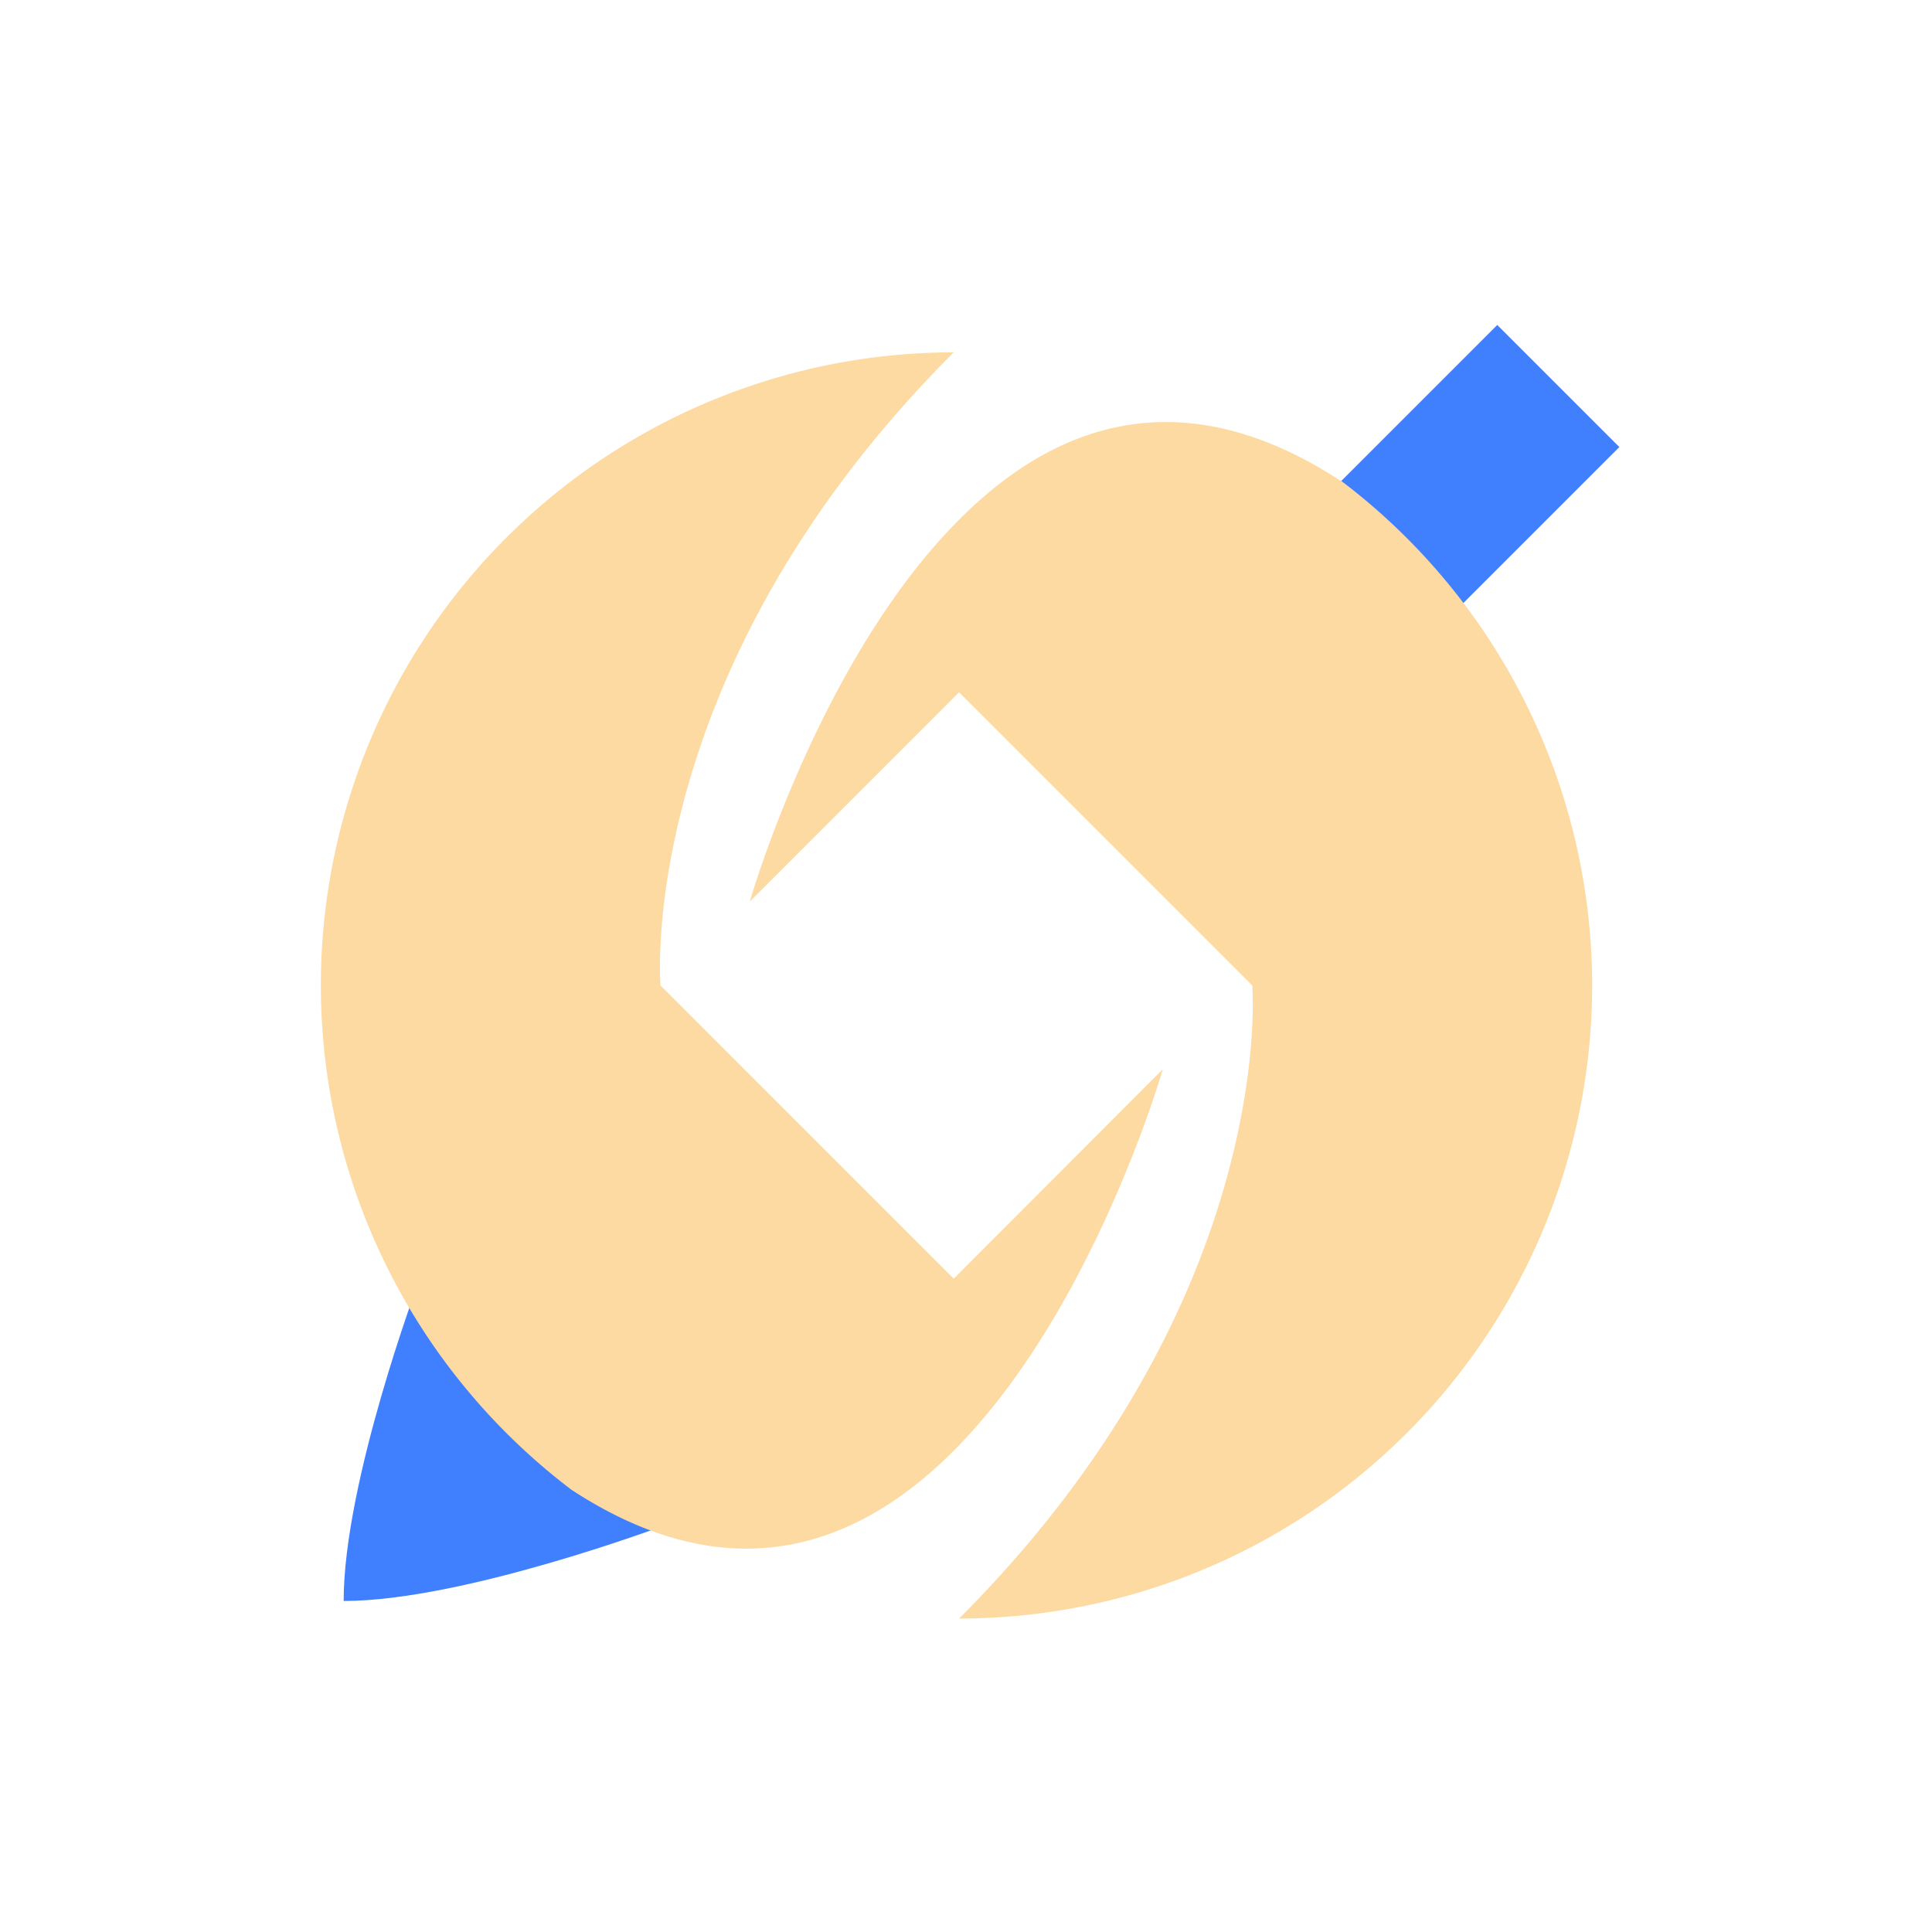 <svg id="图层_1" data-name="图层 1" xmlns="http://www.w3.org/2000/svg" viewBox="0 0 240 240">
    <defs>
        <style>.cls-1{fill:#fedaa3;}.cls-2{fill:#4080ff;}</style>
    </defs>
    <rect class="cls-2" x="166.61" y="41.22" width="21.45" height="45.96"
        transform="translate(97.33 -106.59) rotate(45)" />
    <path class="cls-2" d="M73,168.55l-21-9.31s-9.31,24.83-9.31,39.64c14.8,0,39.64-9.31,39.64-9.31Z" />
    <path class="cls-1"
        d="M166.62,59.75h0l-.05,0c-19.9-13-35.69-7-47.45,4.83C101.73,82,93.14,112,93.14,112l26-26,36.42,36.42s3.32,38.89-36.42,78.64a78.63,78.63,0,0,0,47.5-141.3Z" />
    <path class="cls-1"
        d="M118.48,158.84,82.05,122.41s-3.32-38.89,36.43-78.64A78.63,78.63,0,0,0,71,185.07a.1.1,0,0,0,0,0c19.89,13,35.69,6.95,47.45-4.83,17.39-17.4,26-47.42,26-47.42Z" />
</svg>